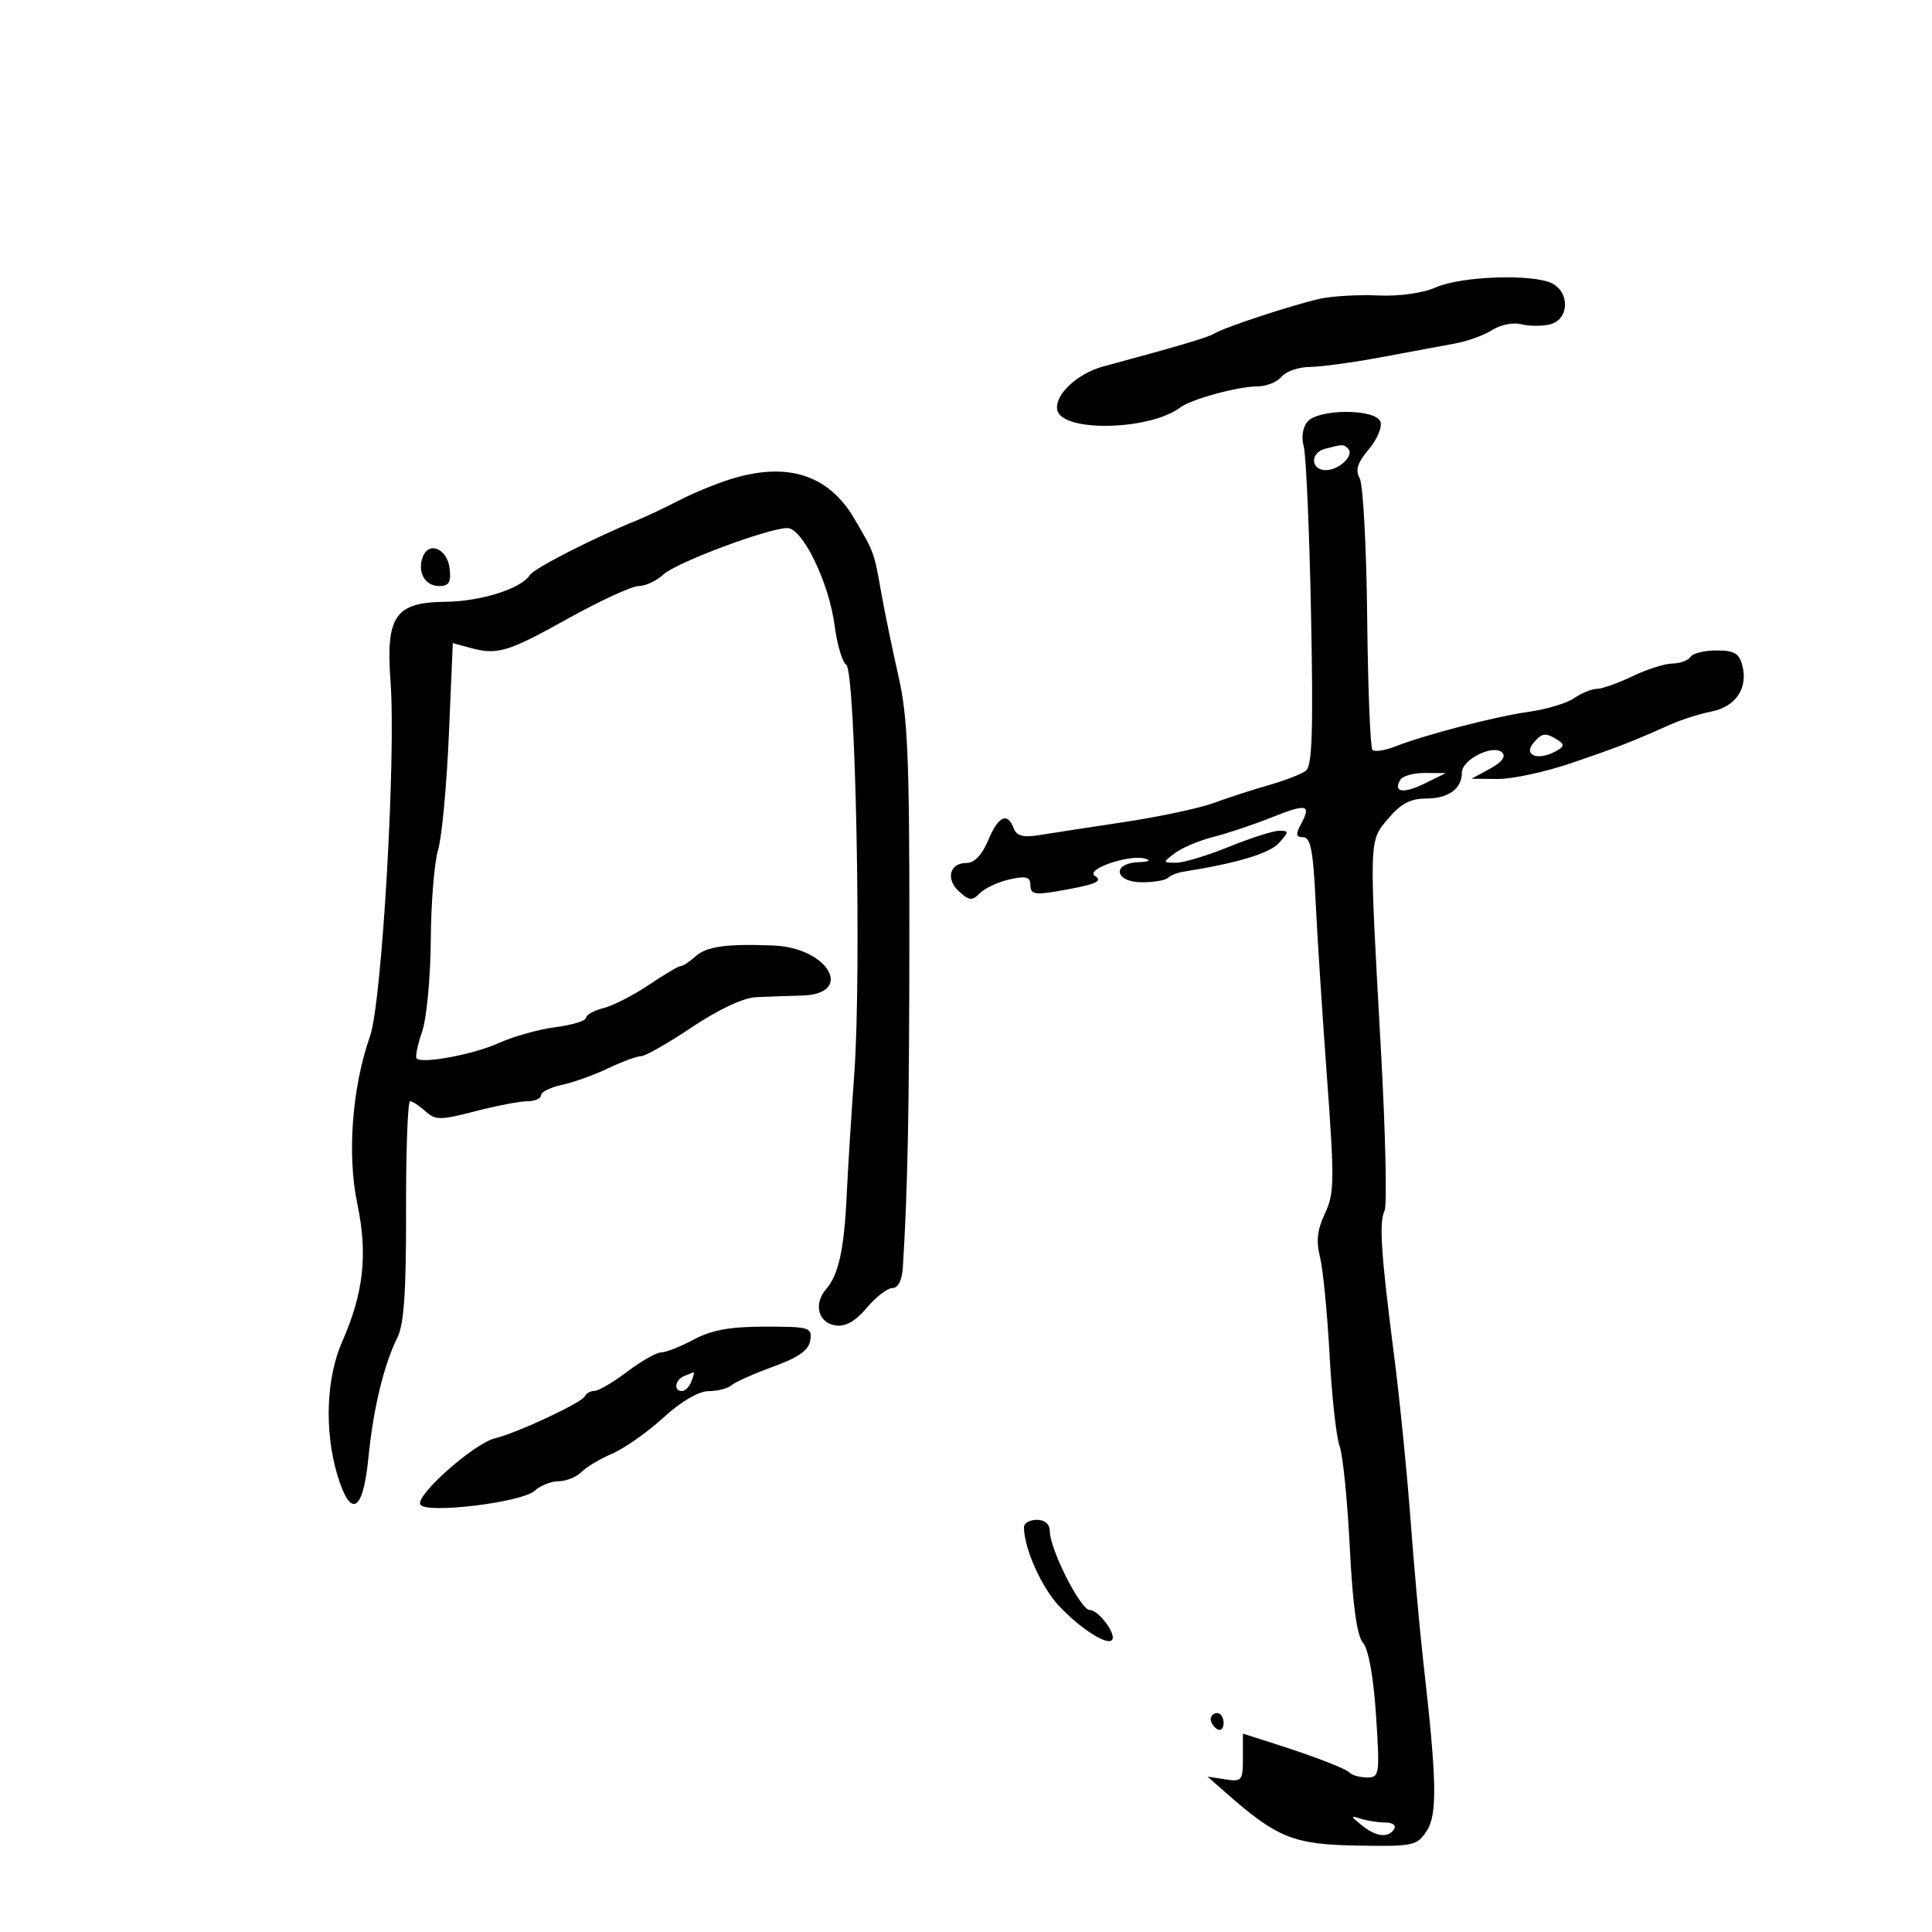 <svg xmlns="http://www.w3.org/2000/svg" width="300" height="300" viewBox="0 0 300 300" version="1.1">
	<path d="M 223 44.607 C 220.909 45.520, 217.285 46.033, 214 45.880 C 210.975 45.739, 206.925 45.967, 205 46.386 C 200.891 47.280, 190.035 50.852, 188.538 51.803 C 187.630 52.380, 182.979 53.757, 171.344 56.896 C 167.258 57.998, 163.723 61.323, 164.170 63.644 C 164.845 67.148, 178.513 66.867, 183.306 63.251 C 184.993 61.978, 192.257 60, 195.244 60 C 196.625 60, 198.315 59.325, 199 58.500 C 199.685 57.675, 201.652 56.991, 203.372 56.980 C 205.093 56.970, 210.100 56.287, 214.500 55.464 C 218.900 54.641, 224.075 53.678, 226 53.325 C 227.925 52.972, 230.513 52.027, 231.752 51.225 C 232.990 50.424, 235.002 50.029, 236.222 50.348 C 237.442 50.667, 239.466 50.670, 240.720 50.355 C 243.602 49.632, 243.827 45.513, 241.066 44.035 C 238.197 42.500, 227.014 42.854, 223 44.607 M 203.004 65.495 C 202.292 66.353, 202.048 67.950, 202.432 69.245 C 202.799 70.485, 203.313 82.124, 203.572 95.109 C 203.940 113.492, 203.763 118.931, 202.772 119.679 C 202.073 120.207, 199.475 121.215, 197 121.917 C 194.525 122.620, 190.700 123.861, 188.500 124.675 C 186.300 125.488, 180 126.832, 174.500 127.660 C 169 128.489, 163.042 129.403, 161.260 129.692 C 158.868 130.079, 157.859 129.795, 157.403 128.608 C 156.422 126.051, 155.014 126.723, 153.436 130.500 C 152.500 132.740, 151.296 134, 150.094 134 C 147.442 134, 146.797 136.506, 148.949 138.453 C 150.519 139.874, 150.954 139.903, 152.188 138.669 C 152.972 137.885, 155.050 136.928, 156.807 136.542 C 159.375 135.978, 160 136.159, 160 137.466 C 160 138.789, 160.696 138.973, 163.750 138.458 C 170.086 137.389, 171.410 136.871, 170.012 136.008 C 168.427 135.028, 175.229 132.653, 177.742 133.309 C 178.833 133.594, 178.457 133.812, 176.750 133.884 C 172.564 134.061, 173.114 137, 177.333 137 C 179.167 137, 180.976 136.691, 181.354 136.313 C 181.732 135.935, 182.819 135.503, 183.770 135.353 C 192.044 134.048, 197.118 132.527, 198.578 130.914 C 200.177 129.147, 200.182 129, 198.635 129 C 197.714 129, 194.192 130.125, 190.808 131.500 C 187.424 132.875, 183.720 133.986, 182.578 133.968 C 180.522 133.937, 180.521 133.920, 182.469 132.448 C 183.552 131.629, 186.252 130.500, 188.469 129.938 C 190.686 129.377, 194.708 128.032, 197.407 126.949 C 202.905 124.743, 203.659 124.900, 202.046 127.914 C 201.154 129.580, 201.220 130, 202.371 130 C 203.496 130, 203.914 132.140, 204.276 139.750 C 204.531 145.113, 205.329 157.493, 206.049 167.262 C 207.232 183.302, 207.202 185.353, 205.737 188.426 C 204.552 190.910, 204.343 192.730, 204.963 195.164 C 205.429 196.999, 206.099 203.810, 206.449 210.300 C 206.800 216.790, 207.500 223.186, 208.005 224.513 C 208.510 225.841, 209.224 232.906, 209.592 240.213 C 210.048 249.283, 210.701 254.007, 211.647 255.097 C 212.504 256.085, 213.276 260.380, 213.668 266.347 C 214.270 275.521, 214.203 276, 212.317 276 C 211.226 276, 210.025 275.692, 209.648 275.315 C 208.916 274.583, 204.160 272.755, 197.250 270.551 L 193 269.196 193 272.959 C 193 276.501, 192.838 276.698, 190.250 276.297 L 187.500 275.872 190.500 278.508 C 198.332 285.390, 200.892 286.412, 210.720 286.581 C 219.463 286.731, 220.023 286.613, 221.532 284.310 C 223.220 281.735, 223.115 276.517, 221.006 258 C 220.474 253.325, 219.584 243.425, 219.028 236 C 218.473 228.575, 217.324 217.100, 216.476 210.500 C 214.433 194.605, 214.117 189.802, 214.997 188 C 215.400 187.175, 215.143 175.925, 214.426 163 C 212.579 129.732, 212.548 130.690, 215.589 127.077 C 217.490 124.817, 219.031 124, 221.389 124 C 224.912 124, 227 122.497, 227 119.961 C 227 117.924, 231.900 115.500, 233.262 116.862 C 233.873 117.473, 233.184 118.382, 231.360 119.370 L 228.500 120.920 232.576 120.960 C 234.817 120.982, 239.992 119.860, 244.076 118.466 C 251.260 116.014, 253.100 115.298, 259.500 112.459 C 261.150 111.727, 263.966 110.837, 265.758 110.483 C 269.501 109.741, 271.440 106.889, 270.566 103.407 C 270.075 101.451, 269.321 101, 266.540 101 C 264.658 101, 262.840 101.450, 262.500 102 C 262.160 102.550, 260.896 103.015, 259.691 103.034 C 258.486 103.053, 255.700 103.937, 253.500 105 C 251.300 106.063, 248.813 106.947, 247.973 106.966 C 247.132 106.985, 245.541 107.633, 244.437 108.407 C 243.332 109.180, 240.195 110.129, 237.464 110.516 C 232.154 111.268, 221.351 114.070, 216.611 115.925 C 215.023 116.547, 213.449 116.782, 213.114 116.447 C 212.779 116.113, 212.411 106.870, 212.296 95.909 C 212.181 84.947, 211.659 75.212, 211.134 74.276 C 210.425 73.008, 210.787 71.853, 212.549 69.759 C 213.851 68.212, 214.662 66.283, 214.351 65.473 C 213.572 63.441, 204.695 63.458, 203.004 65.495 M 205.750 69.689 C 203.403 70.303, 203.507 73, 205.878 73 C 207.964 73, 210.352 70.685, 209.325 69.658 C 208.631 68.964, 208.521 68.965, 205.750 69.689 M 113.406 74.415 C 111.154 75.120, 107.554 76.606, 105.406 77.717 C 103.258 78.828, 100.375 80.194, 99 80.753 C 92.168 83.531, 82.954 88.239, 82.270 89.303 C 80.912 91.414, 74.658 93.391, 69.162 93.446 C 61.357 93.525, 59.889 95.655, 60.642 105.816 C 61.509 117.512, 59.306 155.648, 57.461 160.885 C 54.677 168.791, 53.878 179.287, 55.480 186.906 C 57.130 194.749, 56.470 200.781, 53.134 208.333 C 50.651 213.957, 50.347 222.215, 52.376 229 C 54.426 235.860, 56.367 234.852, 57.191 226.500 C 57.956 218.745, 59.587 211.953, 61.702 207.709 C 62.732 205.645, 63.083 200.507, 63.053 187.959 C 63.031 178.632, 63.312 171, 63.678 171 C 64.043 171, 65.116 171.700, 66.062 172.556 C 67.617 173.963, 68.352 173.963, 73.785 172.556 C 77.087 171.700, 80.736 171, 81.894 171 C 83.052 171, 84 170.586, 84 170.079 C 84 169.573, 85.463 168.845, 87.250 168.462 C 89.037 168.079, 92.272 166.918, 94.438 165.883 C 96.604 164.847, 98.907 164, 99.555 164 C 100.204 164, 103.755 161.975, 107.446 159.500 C 111.474 156.799, 115.424 154.937, 117.328 154.843 C 119.073 154.757, 122.289 154.645, 124.475 154.593 C 132.768 154.399, 128.693 147.159, 120.097 146.817 C 112.772 146.526, 109.702 146.960, 107.965 148.532 C 107.073 149.339, 106.063 150, 105.721 150 C 105.380 150, 103.148 151.317, 100.762 152.928 C 98.376 154.538, 95.204 156.162, 93.712 156.536 C 92.220 156.911, 91 157.590, 91 158.047 C 91 158.504, 88.862 159.157, 86.250 159.498 C 83.638 159.840, 79.700 160.940, 77.500 161.944 C 73.614 163.717, 65.568 165.234, 64.693 164.359 C 64.454 164.121, 64.837 162.251, 65.542 160.203 C 66.247 158.156, 66.855 151.760, 66.891 145.990 C 66.928 140.221, 67.435 133.925, 68.019 132 C 68.603 130.075, 69.357 122.056, 69.696 114.181 L 70.311 99.861 72.906 100.570 C 77.241 101.755, 78.748 101.310, 88.184 96.059 C 93.184 93.276, 98.132 91, 99.179 91 C 100.227 91, 101.947 90.196, 103.002 89.212 C 105 87.352, 119.291 82, 122.263 82 C 124.621 82, 128.732 90.475, 129.595 97.113 C 129.980 100.076, 130.791 102.821, 131.397 103.213 C 132.864 104.162, 133.788 151.103, 132.650 166.787 C 132.182 173.229, 131.656 181.650, 131.480 185.500 C 131.094 193.944, 130.223 197.943, 128.282 200.176 C 126.278 202.480, 127.055 205.434, 129.766 205.820 C 131.290 206.038, 132.840 205.155, 134.594 203.070 C 136.015 201.382, 137.813 200, 138.589 200 C 139.473 200, 140.074 198.787, 140.199 196.750 C 140.962 184.307, 141.188 172.594, 141.206 144.500 C 141.224 117.837, 140.942 111.249, 139.516 105 C 138.575 100.875, 137.368 95.025, 136.833 92 C 135.718 85.695, 135.765 85.825, 132.634 80.500 C 128.626 73.684, 122.219 71.657, 113.406 74.415 M 65.657 86.451 C 64.757 88.796, 65.977 91, 68.173 91 C 69.720 91, 70.066 90.422, 69.816 88.259 C 69.466 85.224, 66.605 83.981, 65.657 86.451 M 238.081 115.403 C 236.551 117.246, 238.717 118.134, 241.385 116.757 C 242.914 115.969, 243.009 115.619, 241.885 114.908 C 239.987 113.706, 239.429 113.778, 238.081 115.403 M 217.459 121.067 C 216.246 123.029, 217.912 123.293, 221.222 121.661 L 224.500 120.046 221.309 120.023 C 219.554 120.010, 217.821 120.480, 217.459 121.067 M 107.739 208 C 105.686 209.100, 103.411 210, 102.682 210 C 101.953 210, 99.589 211.337, 97.428 212.972 C 95.268 214.607, 92.975 215.957, 92.333 215.972 C 91.692 215.987, 91.017 216.356, 90.833 216.790 C 90.415 217.782, 80.398 222.476, 76.855 223.340 C 73.578 224.140, 64.430 232.269, 65.273 233.633 C 66.179 235.099, 81.006 233.305, 83.016 231.486 C 83.919 230.669, 85.602 230, 86.757 230 C 87.912 230, 89.499 229.358, 90.283 228.574 C 91.067 227.790, 93.237 226.495, 95.104 225.697 C 96.972 224.898, 100.525 222.396, 103 220.137 C 105.781 217.598, 108.474 216.023, 110.050 216.014 C 111.453 216.006, 113.028 215.605, 113.550 215.122 C 114.073 214.639, 116.975 213.342, 120 212.240 C 124.021 210.774, 125.586 209.666, 125.820 208.118 C 126.120 206.124, 125.709 206, 118.805 206 C 113.381 206, 110.498 206.521, 107.739 208 M 106.250 213.662 C 104.820 214.239, 104.551 216, 105.893 216 C 106.384 216, 107.045 215.325, 107.362 214.500 C 107.678 213.675, 107.839 213.036, 107.719 213.079 C 107.598 213.122, 106.938 213.385, 106.250 213.662 M 159 237.134 C 159 240.397, 161.708 246.471, 164.468 249.397 C 167.740 252.867, 171.829 255.504, 172.655 254.678 C 173.461 253.873, 170.612 250, 169.213 250 C 167.793 250, 163.026 240.586, 163.010 237.750 C 163.004 236.670, 162.234 236, 161 236 C 159.900 236, 159 236.510, 159 237.134 M 188 266.941 C 188 267.459, 188.450 268.160, 189 268.500 C 189.550 268.840, 190 268.416, 190 267.559 C 190 266.702, 189.550 266, 189 266 C 188.450 266, 188 266.423, 188 266.941 M 211.441 283.418 C 213.662 285.228, 215.603 285.451, 216.500 284 C 216.840 283.450, 216.228 283, 215.141 283 C 214.053 283, 212.339 282.738, 211.332 282.418 C 209.656 281.886, 209.665 281.971, 211.441 283.418" stroke="none" fill="black" fill-rule="evenodd"/>
</svg>